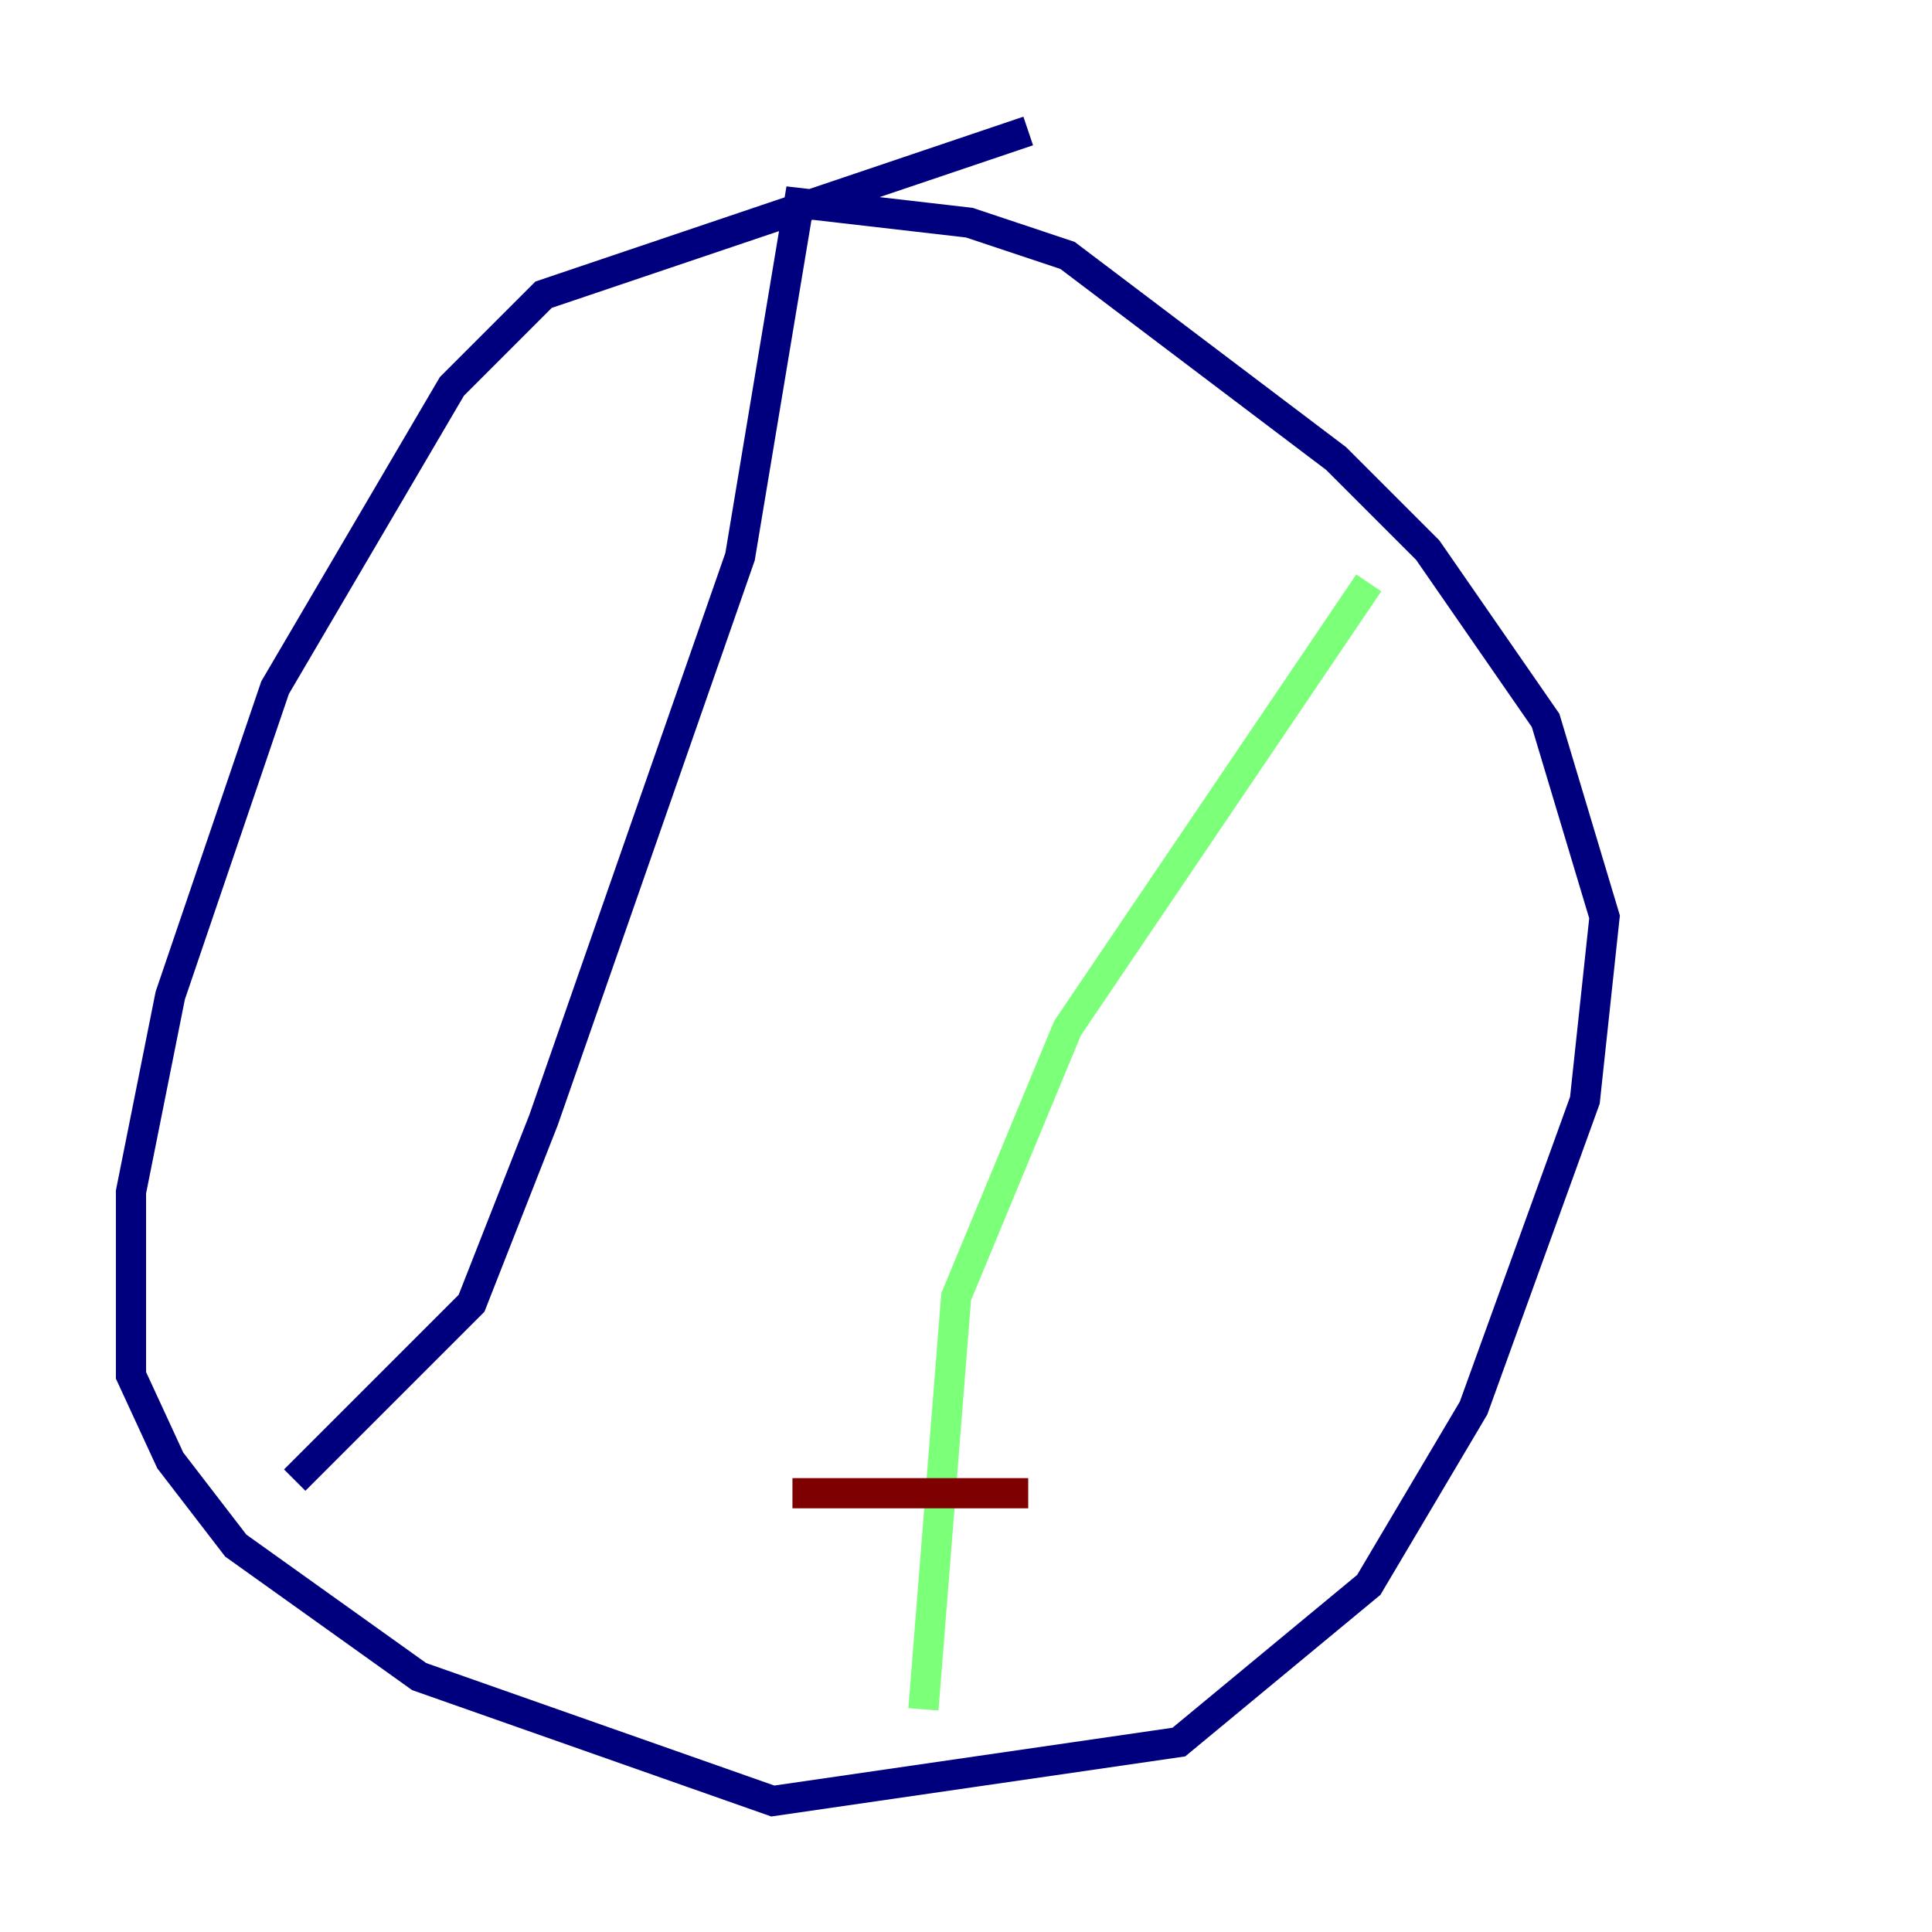 <?xml version="1.0" encoding="utf-8" ?>
<svg baseProfile="tiny" height="128" version="1.2" viewBox="0,0,128,128" width="128" xmlns="http://www.w3.org/2000/svg" xmlns:ev="http://www.w3.org/2001/xml-events" xmlns:xlink="http://www.w3.org/1999/xlink"><defs /><polyline fill="none" points="68.122,8.678 36.014,19.525 29.939,25.6 18.224,45.559 11.281,65.953 8.678,78.969 8.678,91.119 11.281,96.759 15.62,102.4 27.77,111.078 51.2,119.322 78.102,115.417 90.685,105.003 97.627,93.288 105.003,72.895 106.305,60.746 102.4,47.729 94.59,36.447 88.515,30.373 70.725,16.922 64.217,14.752 52.936,13.451 49.031,36.881 36.014,74.197 31.241,86.346 19.525,98.061" stroke="#00007f" stroke-width="2" /><polyline fill="none" points="90.685,38.617 70.725,68.122 63.349,85.912 61.18,113.248" stroke="#7cff79" stroke-width="2" /><polyline fill="none" points="52.502,98.929 68.122,98.929" stroke="#7f0000" stroke-width="2" /></svg>